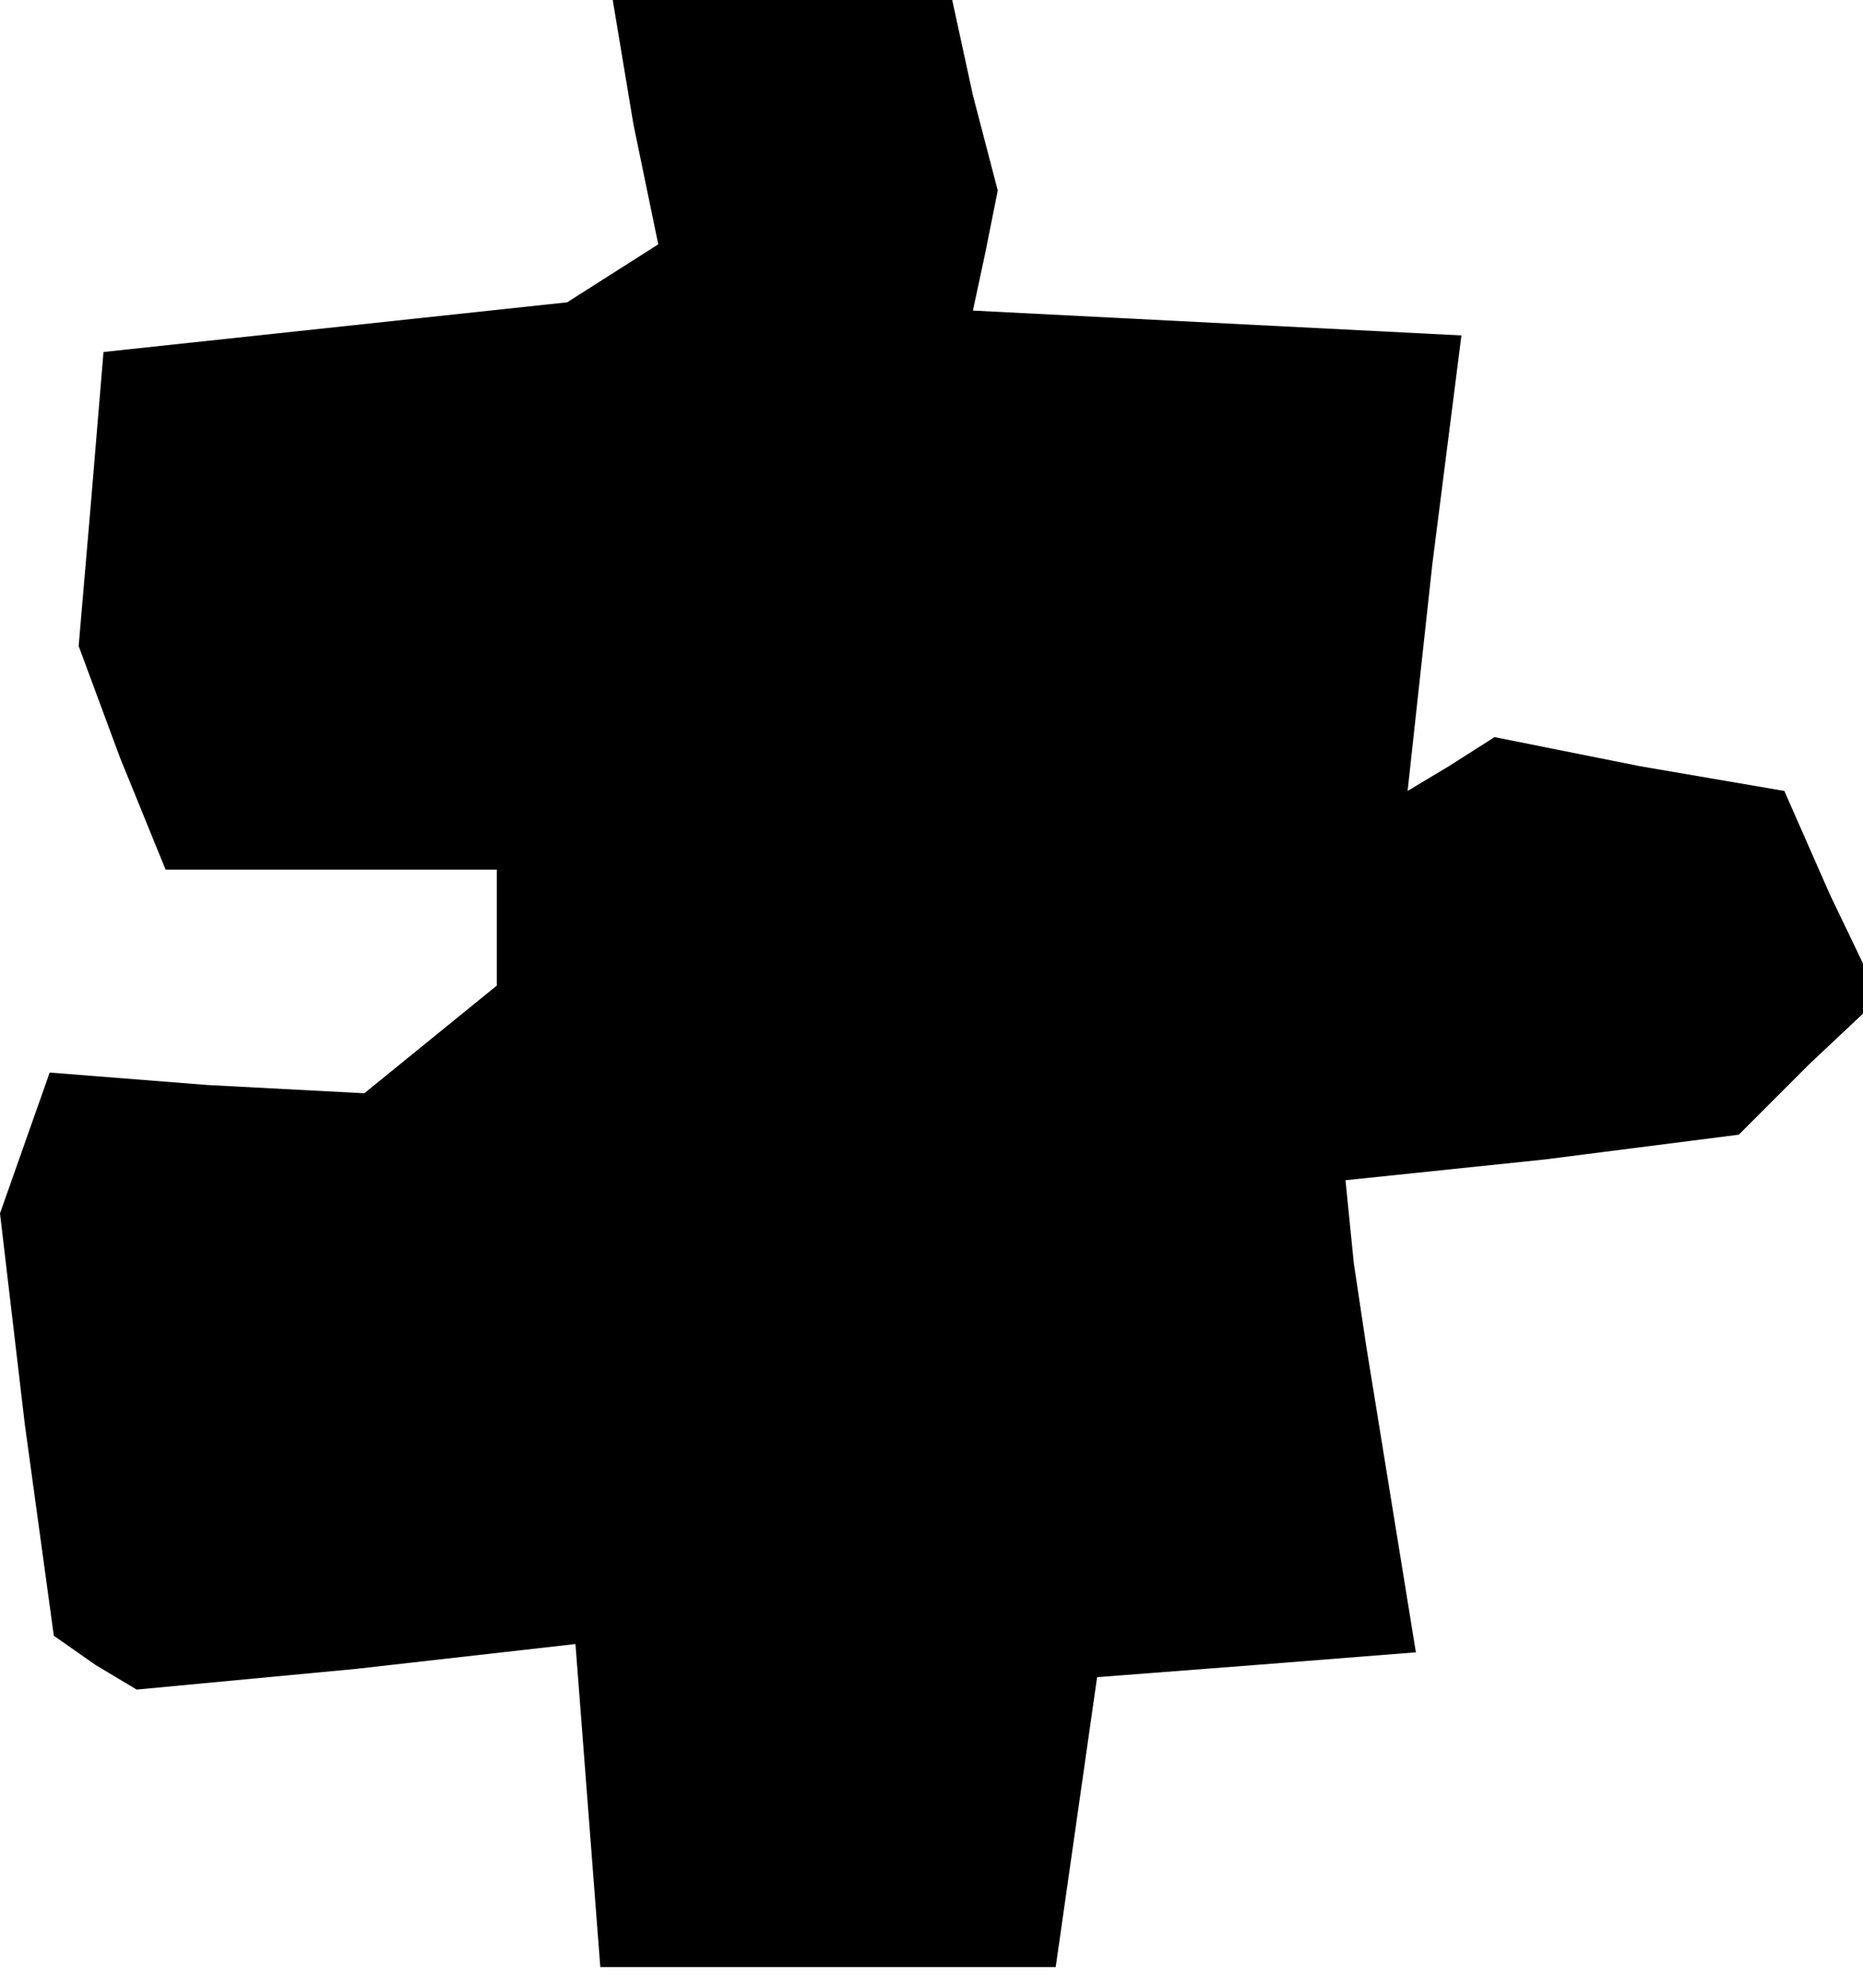 <?xml version="1.0" standalone="no"?>
<!DOCTYPE svg PUBLIC "-//W3C//DTD SVG 20010904//EN"
 "http://www.w3.org/TR/2001/REC-SVG-20010904/DTD/svg10.dtd">
<svg version="1.0" xmlns="http://www.w3.org/2000/svg"
 width="45pt" height="48pt" viewBox="0 0 45 48"
 preserveAspectRatio="xMidYMid meet">
<g transform="translate(0,48) scale(0.1,-0.1)"
fill="#000000" stroke="none">
<path d="M153 450 l6 -29 -11 -7 -11 -7 -56 -6 -56 -6 -3 -36 -3 -35 10 -27
11 -27 40 0 40 0 0 -14 0 -14 -16 -13 -16 -13 -38 2 -38 3 -6 -17 -6 -17 6
-51 7 -51 10 -7 10 -6 53 5 53 6 3 -39 3 -39 55 0 55 0 5 35 5 35 39 3 38 3
-6 37 -6 37 -3 20 -2 20 48 5 47 6 17 17 17 16 -12 25 -11 25 -35 6 -35 7 -11
-7 -10 -6 6 55 7 55 -59 3 -59 3 3 14 3 15 -6 23 -5 23 -41 0 -41 0 5 -30z"/>
</g>
</svg>
